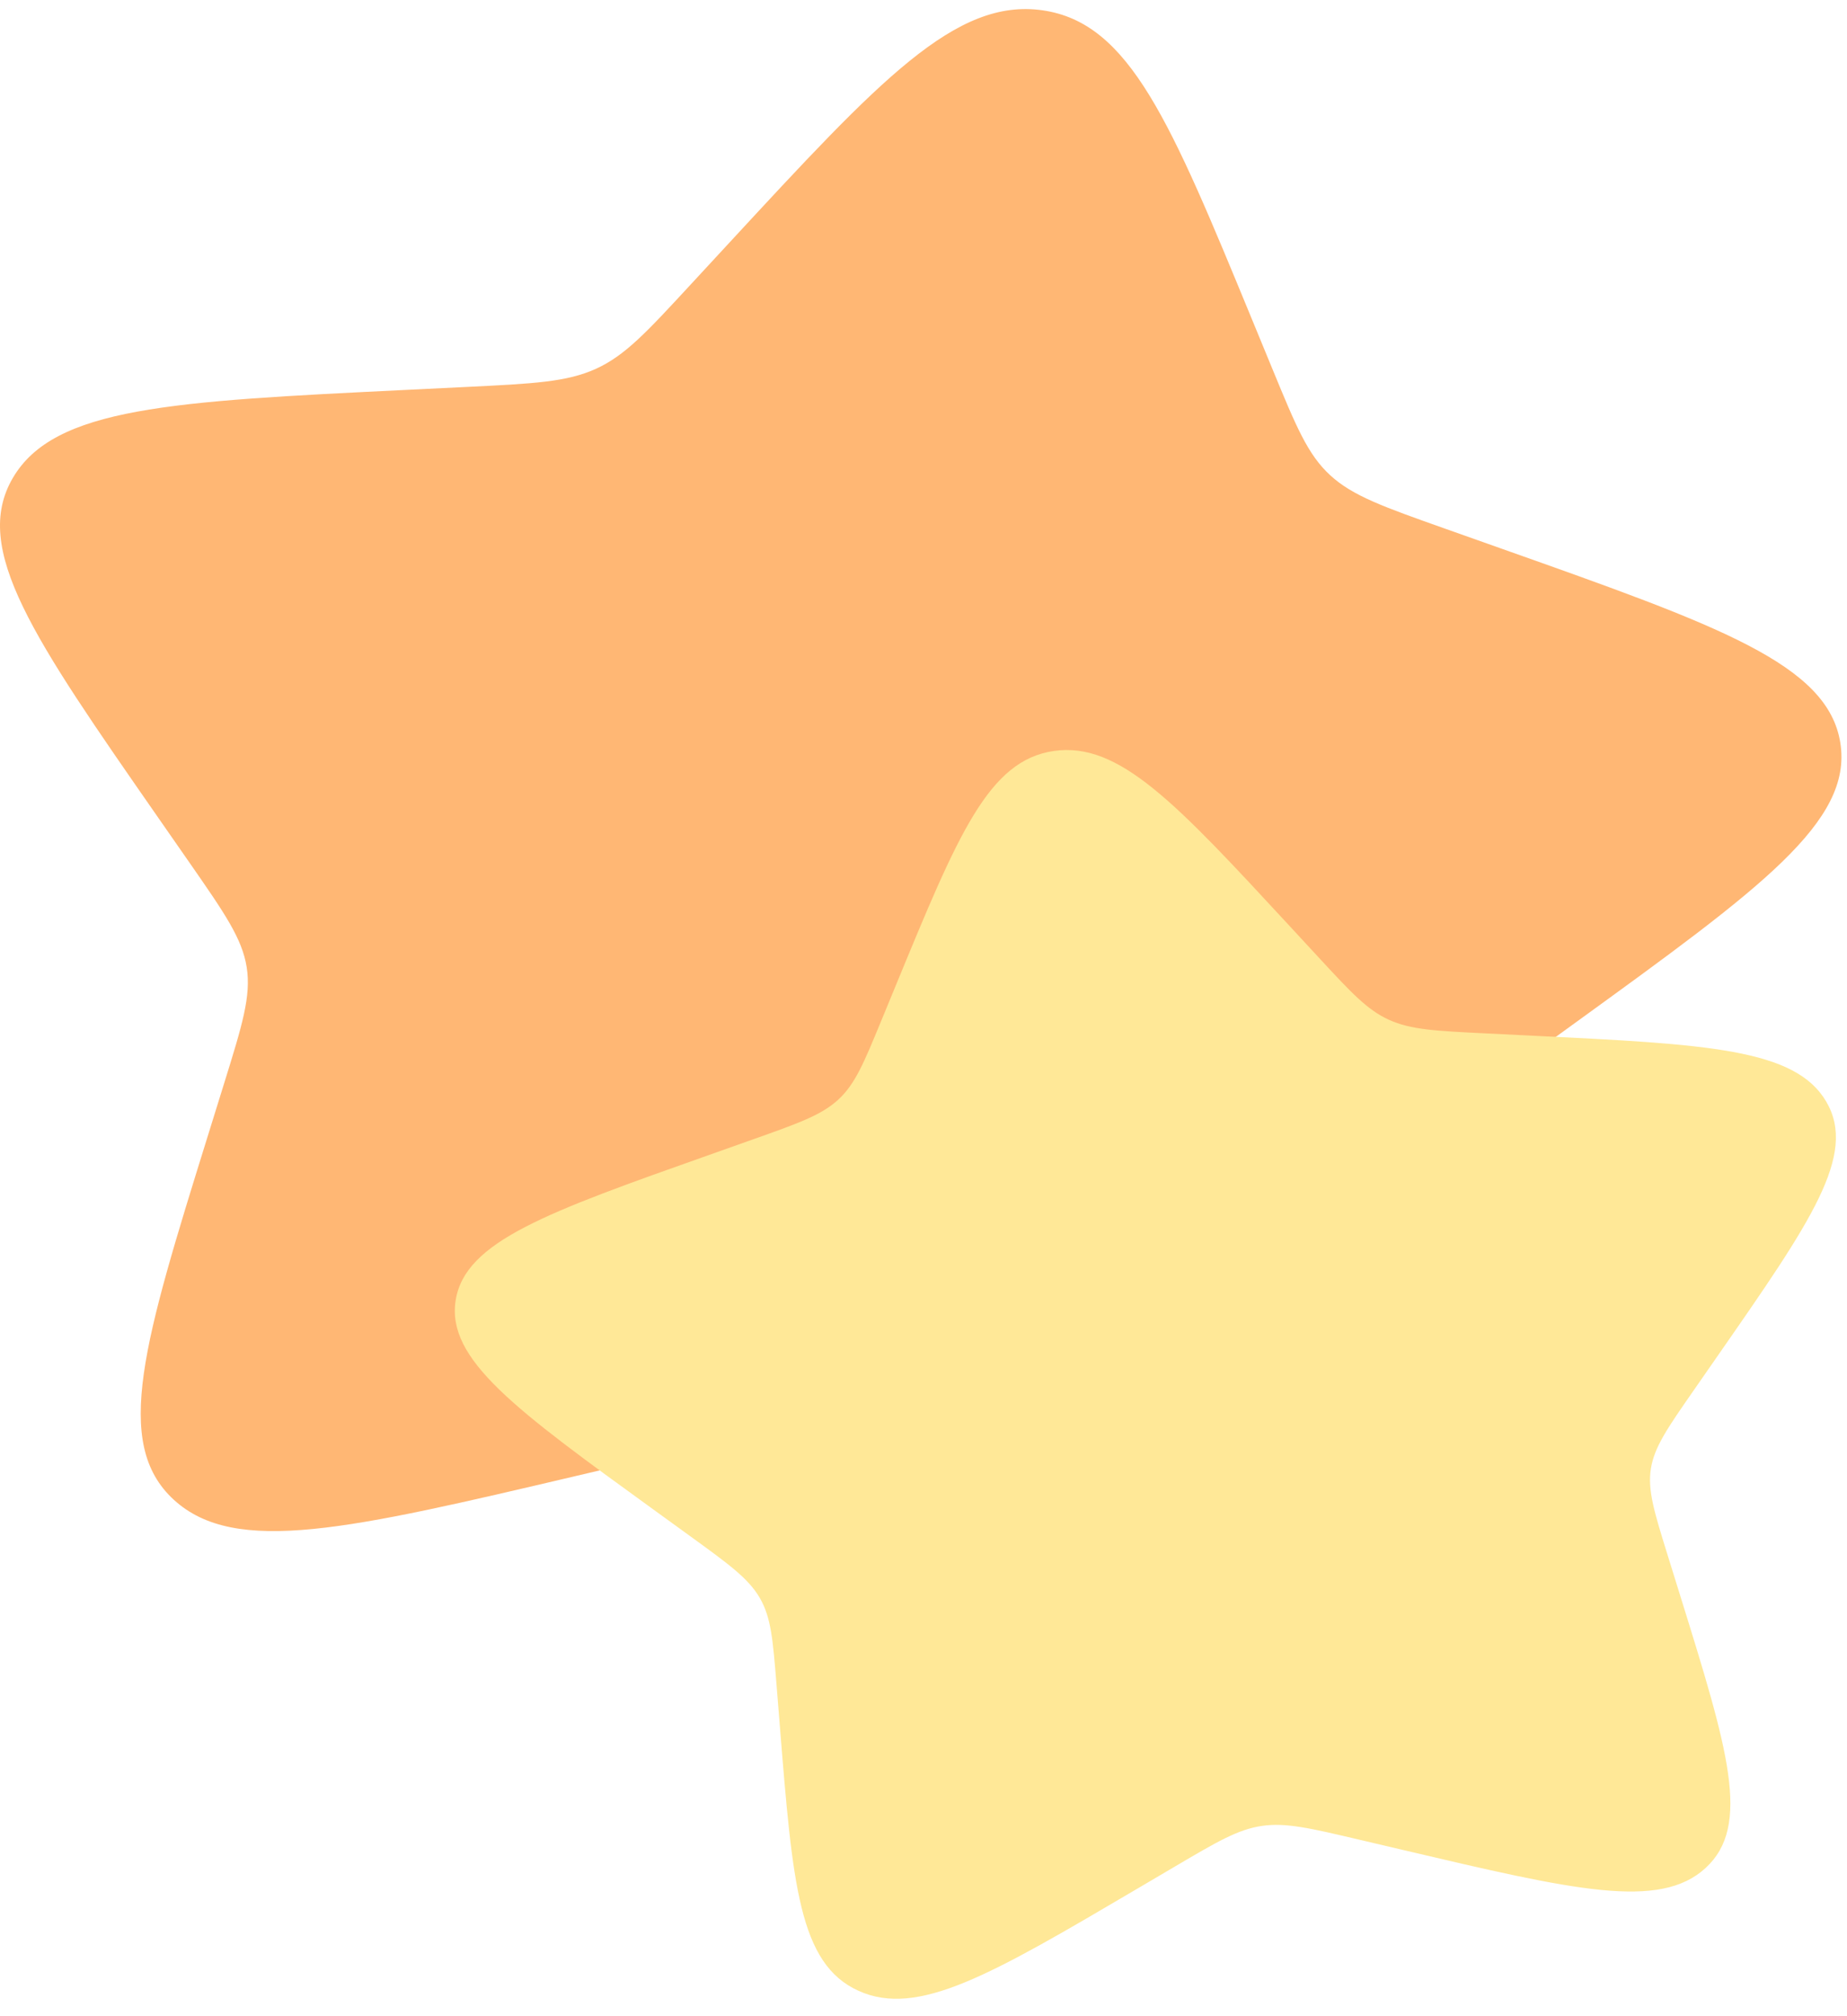 <svg width="22" height="24" viewBox="0 0 111 120" fill="none" xmlns="http://www.w3.org/2000/svg">
<path d="M43.791 14.075C52.89 4.237 57.439 -0.682 62.669 0.076C67.899 0.834 70.346 6.766 75.239 18.631L76.504 21.7C77.895 25.072 78.591 26.758 79.944 27.999C81.296 29.241 83.153 29.898 86.868 31.213L90.249 32.41C103.32 37.036 109.855 39.349 110.6 44.076C111.346 48.803 105.807 52.814 94.731 60.837L91.865 62.913C88.718 65.192 87.144 66.332 86.233 67.892C85.322 69.453 85.177 71.257 84.887 74.864L84.623 78.149C83.602 90.846 83.091 97.194 78.322 99.358C73.553 101.522 67.684 98.069 55.945 91.162L52.908 89.376C49.572 87.413 47.904 86.432 45.988 86.154C44.072 85.877 42.126 86.334 38.232 87.25L34.687 88.083C20.986 91.304 14.135 92.915 10.442 89.525C6.749 86.135 8.66 79.989 12.482 67.698L13.47 64.519C14.556 61.026 15.099 59.279 14.826 57.547C14.553 55.816 13.495 54.295 11.379 51.252L9.452 48.483C2.005 37.777 -1.719 32.424 0.768 28.165C3.255 23.906 10.305 23.561 24.406 22.871L28.054 22.693C32.061 22.497 34.064 22.399 35.811 21.606C37.559 20.813 38.851 19.416 41.437 16.62L43.791 14.075Z" fill="#FFB774"/>
<path d="M77.49 55.056C70.666 47.678 67.254 43.989 63.331 44.557C59.409 45.125 57.574 49.575 53.904 58.473L52.955 60.775C51.912 63.304 51.39 64.568 50.376 65.499C49.361 66.431 47.968 66.924 45.182 67.91L42.647 68.808C32.844 72.277 27.942 74.011 27.383 77.557C26.824 81.103 30.978 84.111 39.285 90.127L41.434 91.684C43.795 93.394 44.976 94.249 45.658 95.419C46.342 96.589 46.45 97.942 46.668 100.648L46.866 103.112C47.632 112.634 48.015 117.396 51.591 119.019C55.169 120.642 59.571 118.052 68.375 112.872L70.652 111.532C73.154 110.06 74.405 109.324 75.842 109.116C77.279 108.907 78.739 109.251 81.659 109.937L84.318 110.562C94.594 112.978 99.732 114.186 102.502 111.644C105.271 109.101 103.839 104.492 100.972 95.274L100.231 92.889C99.416 90.269 99.009 88.959 99.214 87.661C99.419 86.362 100.212 85.221 101.8 82.939L103.244 80.862C108.83 72.832 111.623 68.818 109.757 65.624C107.892 62.429 102.605 62.171 92.029 61.654L89.293 61.519C86.287 61.373 84.785 61.299 83.475 60.704C82.165 60.11 81.195 59.062 79.255 56.965L77.49 55.056Z" fill="#FFE897"/>
</svg>

